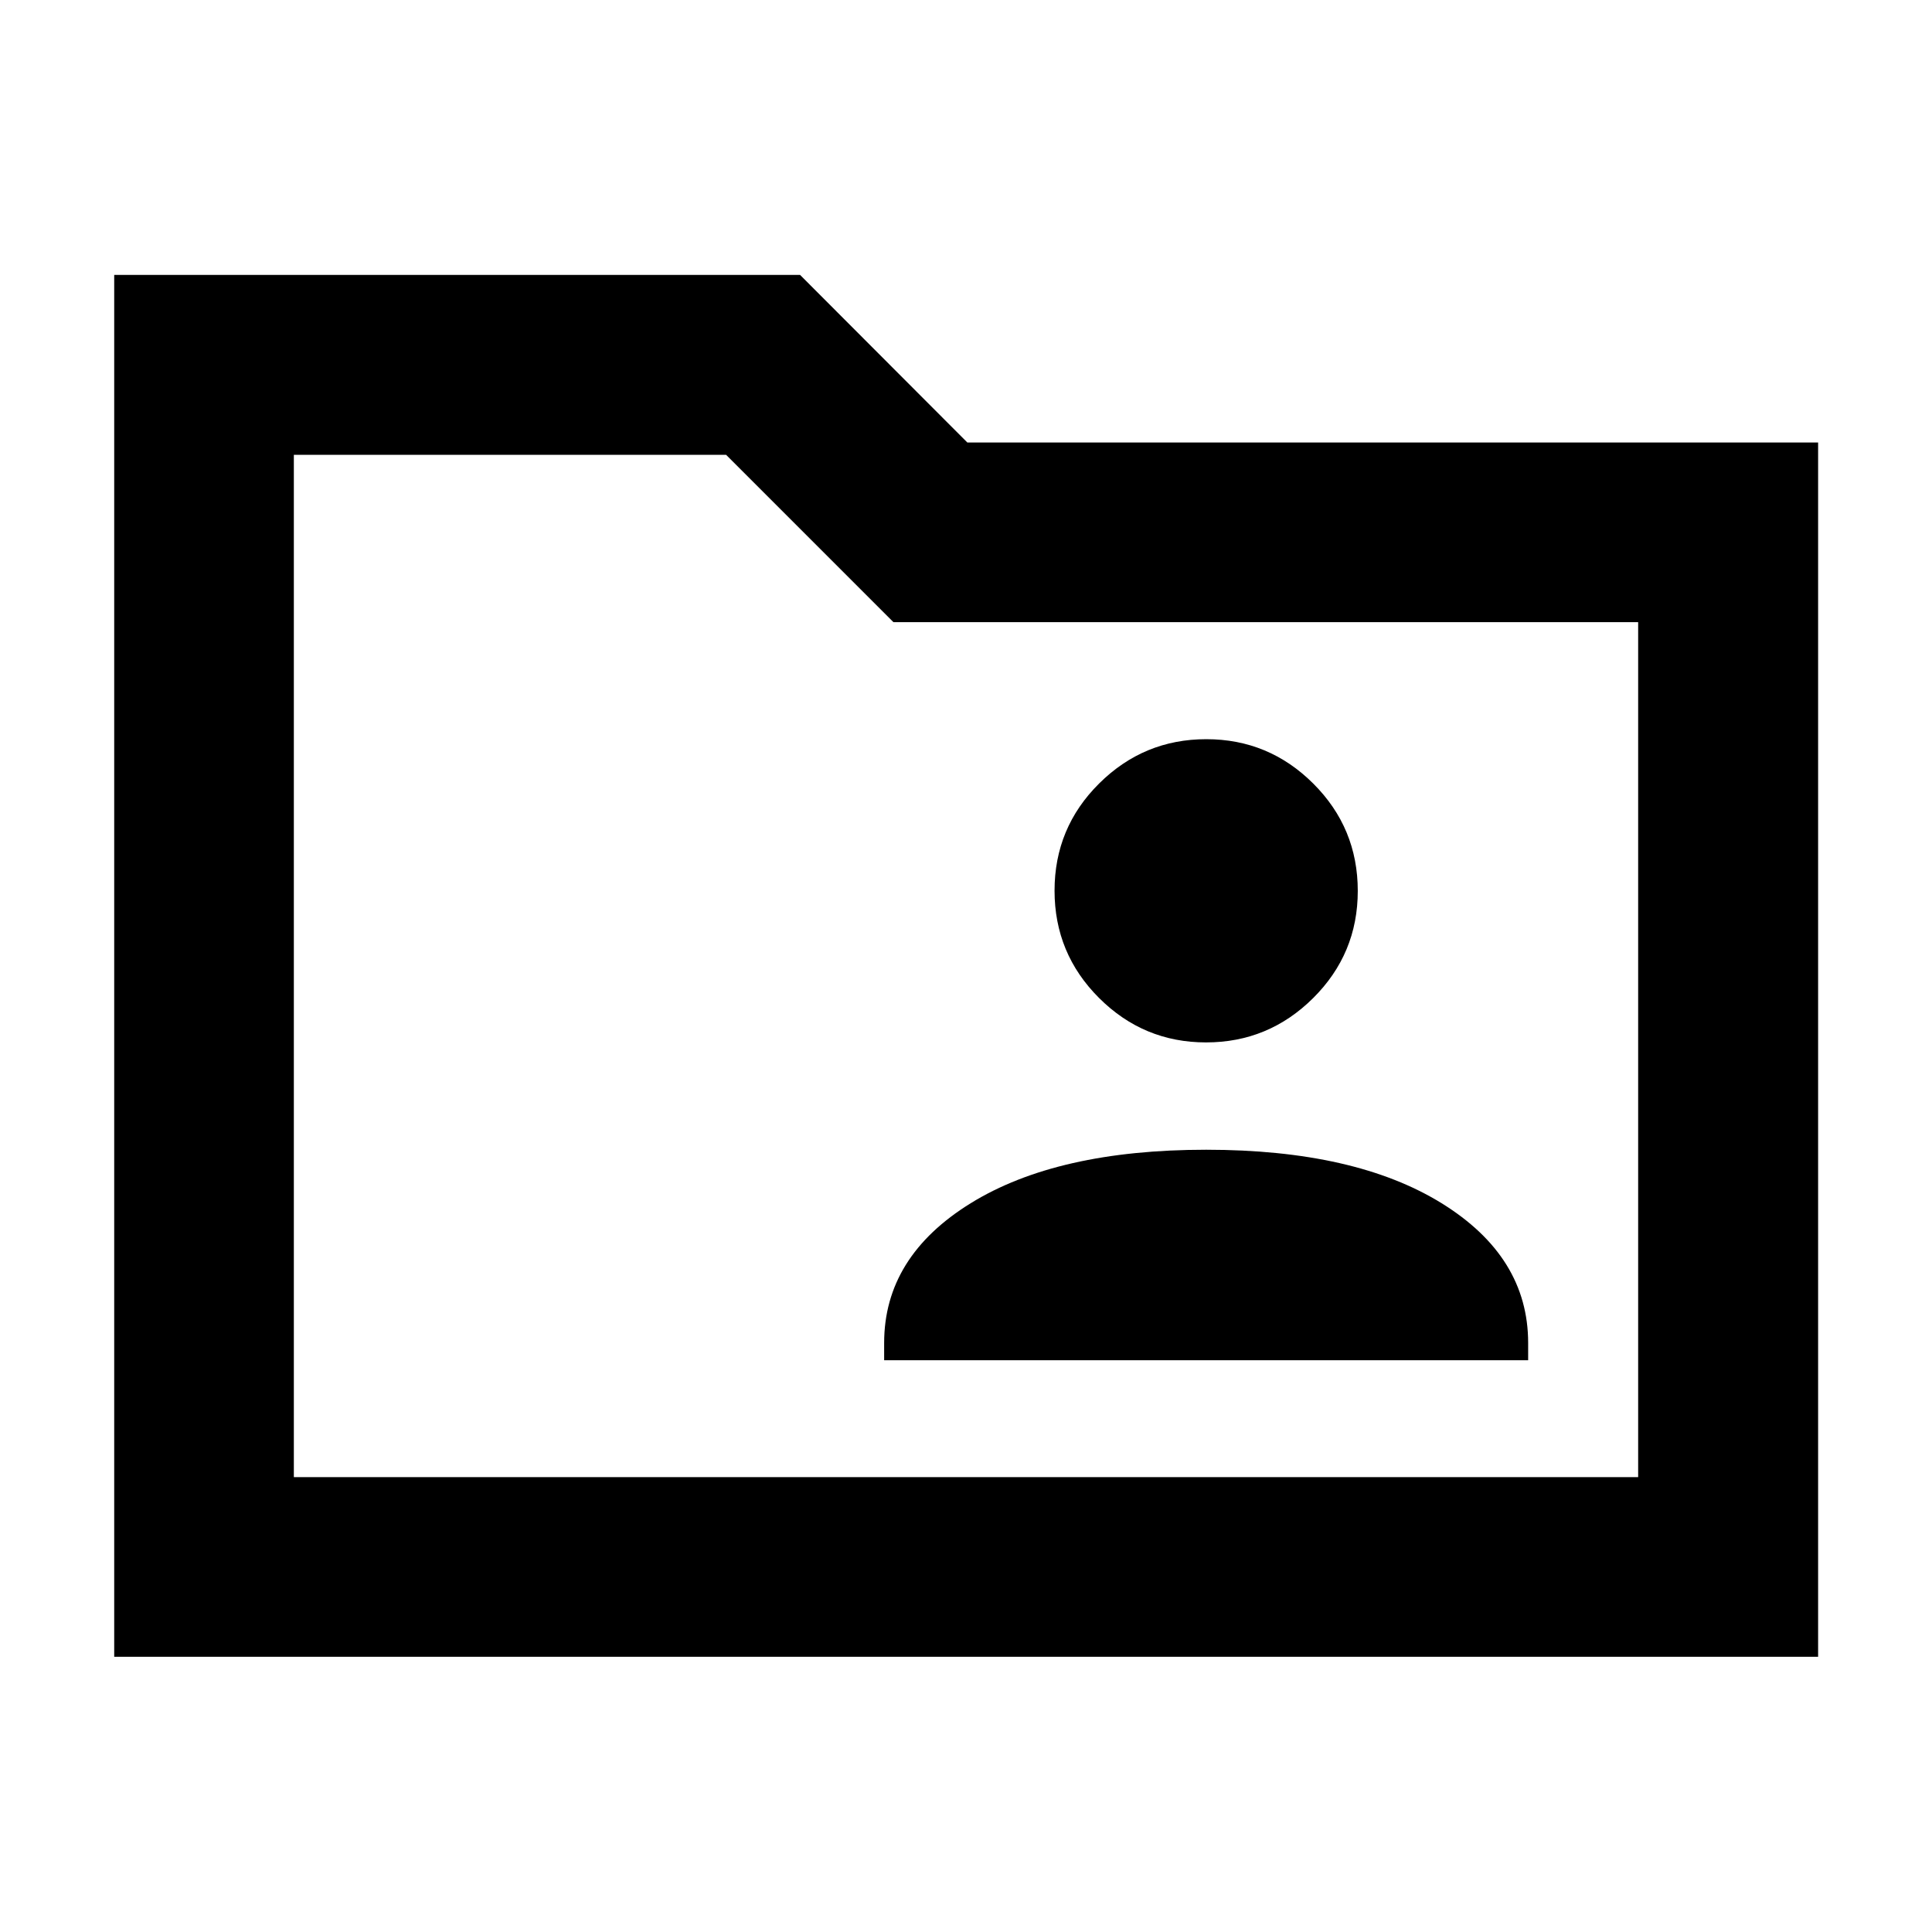 <svg xmlns="http://www.w3.org/2000/svg" height="40" viewBox="0 -960 960 960" width="40"><path d="M56.75-136.75v-686.66h340.79l83.13 83.29h422.74v603.37H56.75Zm89.26-89.26h667.98v-424.85H443.93l-83.12-83.13h-214.8v507.98Zm0 0v-507.98 507.98Zm293.32-58.09h320v-8.6q0-42.84-43-69.42t-117-26.58q-74 0-117 26.58t-43 69.42v8.6Zm159.95-157.93q31.05 0 53.22-22.03 22.17-22.04 22.17-53.25 0-31.29-22.12-53.34-22.11-22.05-53.16-22.05-31.06 0-53.22 22Q524-548.71 524-517.42q0 31.22 22.11 53.3 22.12 22.09 53.17 22.09Z"/></svg>